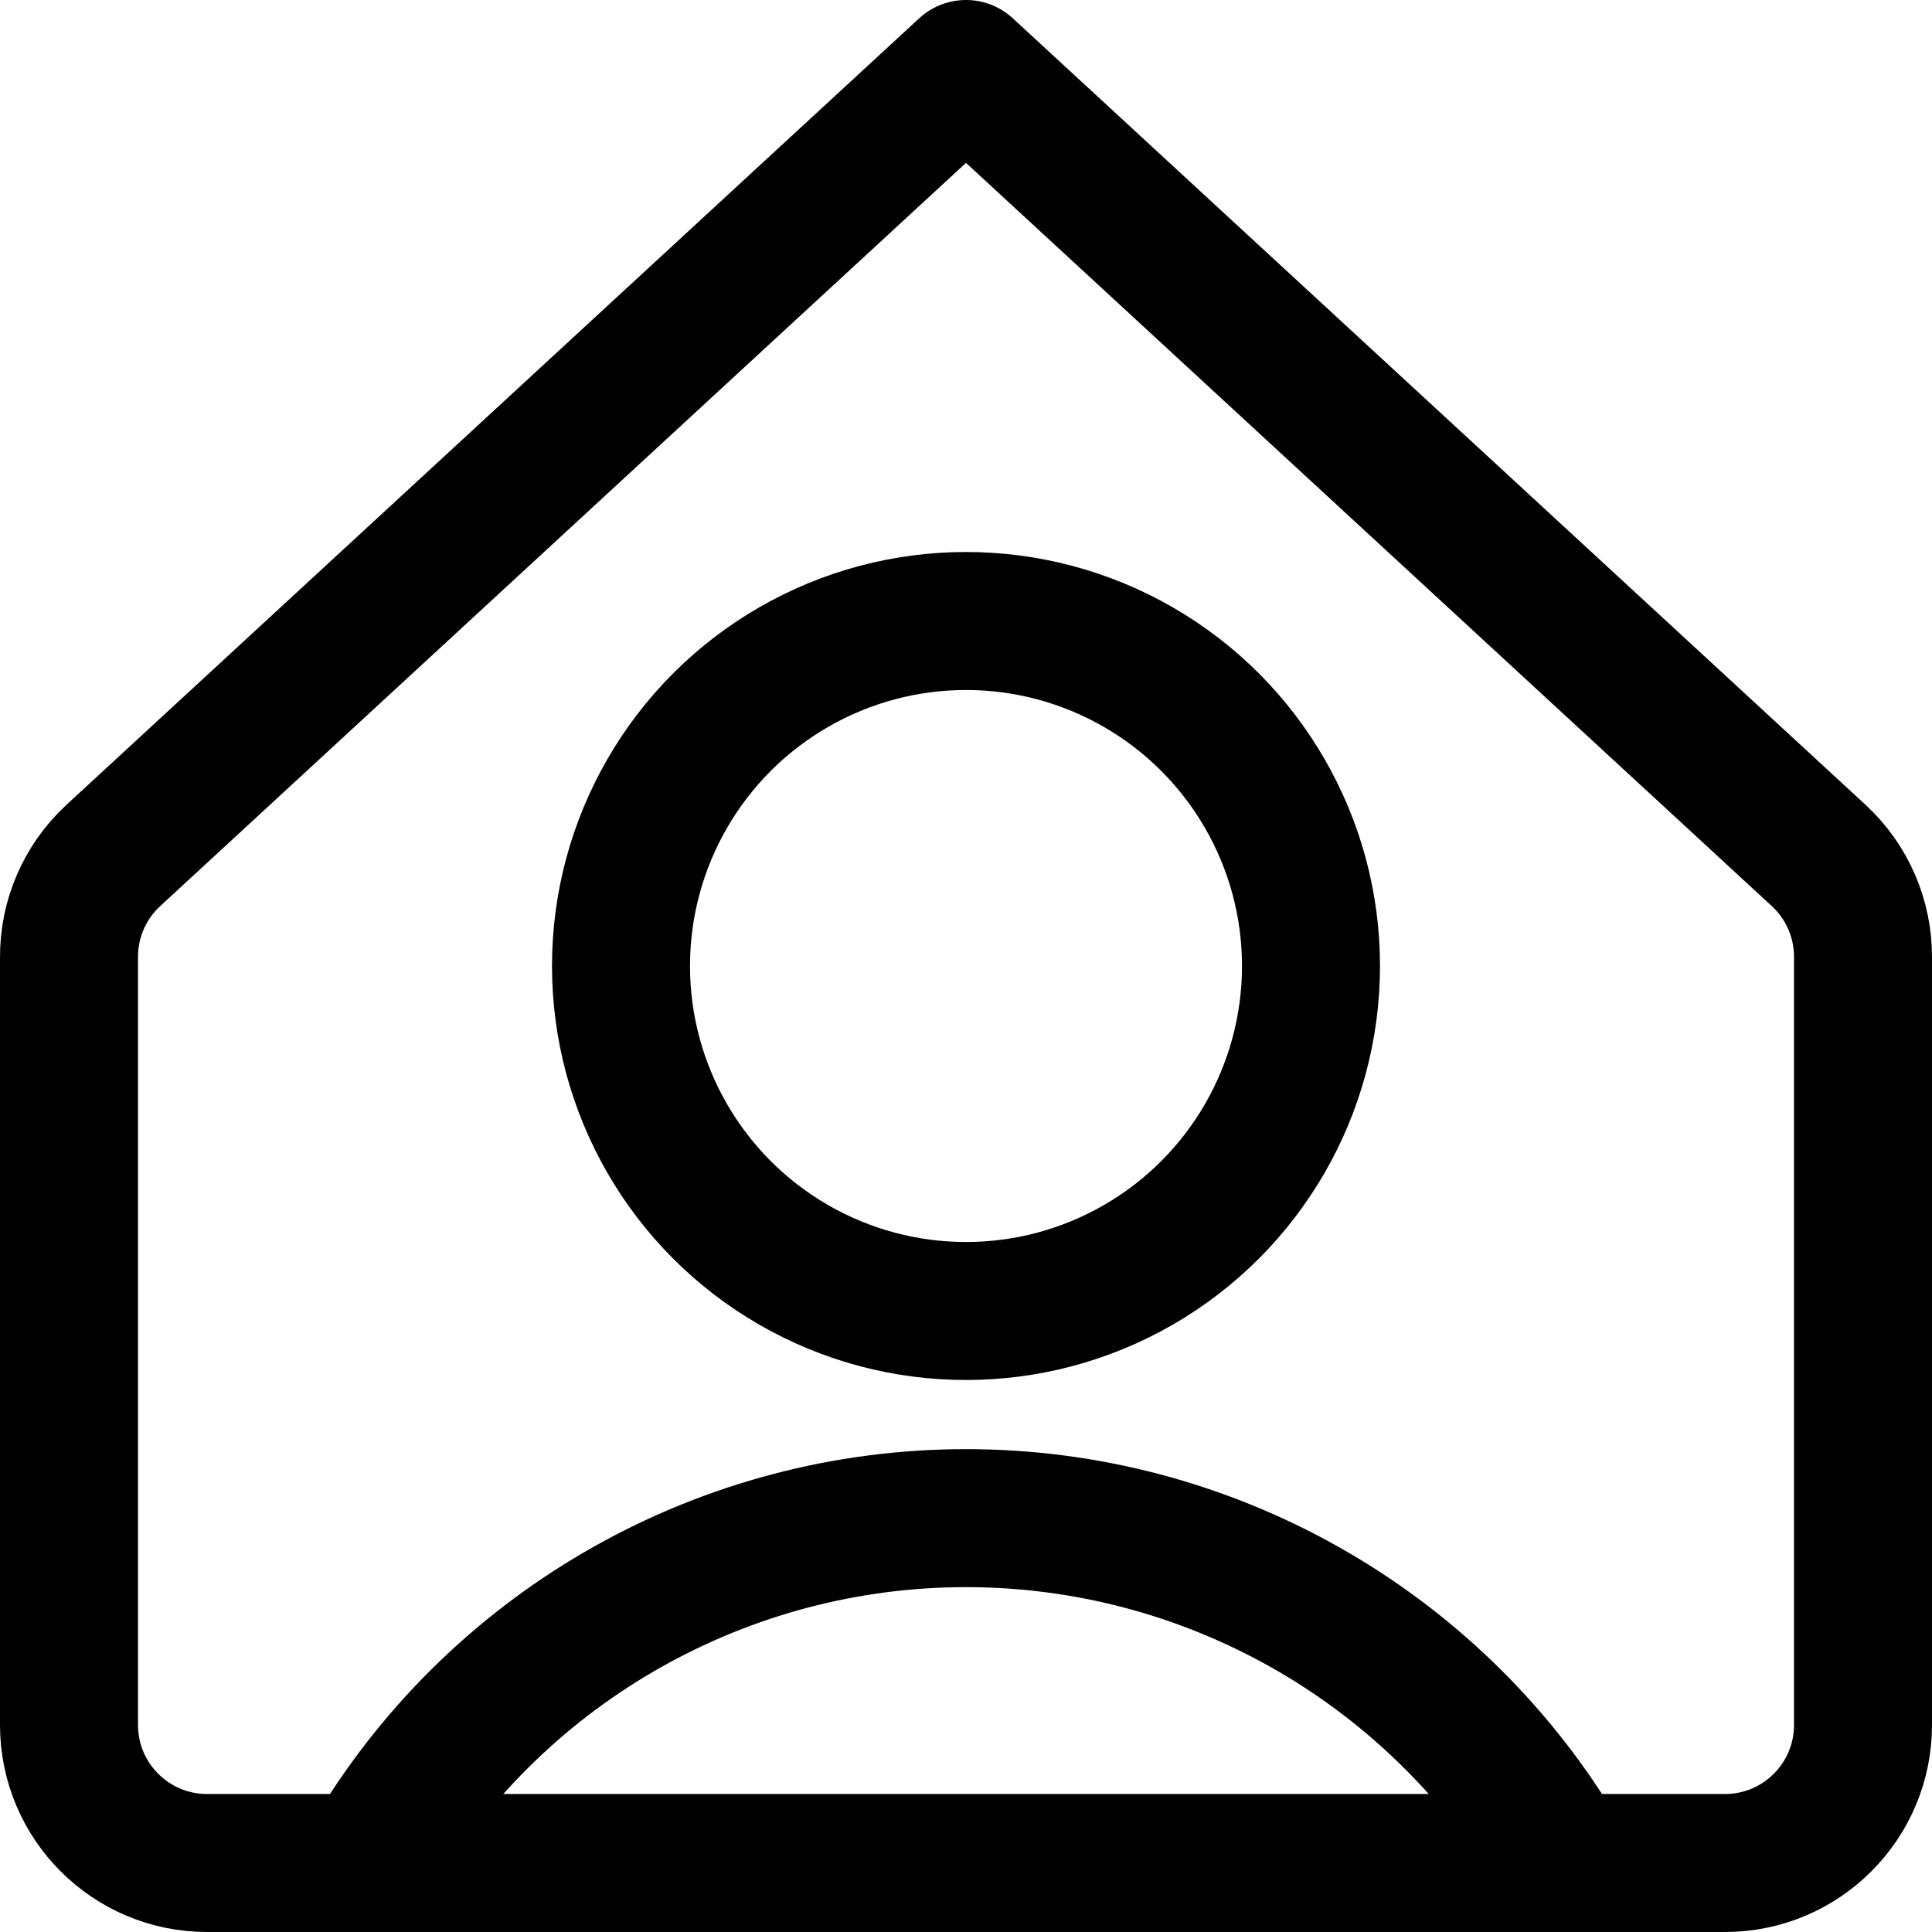 <svg xmlns="http://www.w3.org/2000/svg" width="14" height="14" viewBox="0 0 14 14"><g fill="none" fill-rule="evenodd" stroke-linecap="round" stroke-linejoin="round"><circle cx="7" cy="7" r="2.5" stroke="#000001"/><path stroke="#000001" d="M2.73,13.4 C3.638,11.91 5.256,11.001 7,11.001 C8.744,11.001 10.362,11.91 11.27,13.4"/><path stroke="#000001" d="M13.5,6.94 C13.502,6.659 13.386,6.391 13.18,6.2 L7,0.5 L0.82,6.2 C0.614,6.391 0.498,6.659 0.5,6.94 L0.5,12.5 C0.5,13.052 0.948,13.5 1.5,13.5 L12.5,13.5 C13.052,13.5 13.5,13.052 13.5,12.5 L13.5,6.94 Z"/></g></svg>